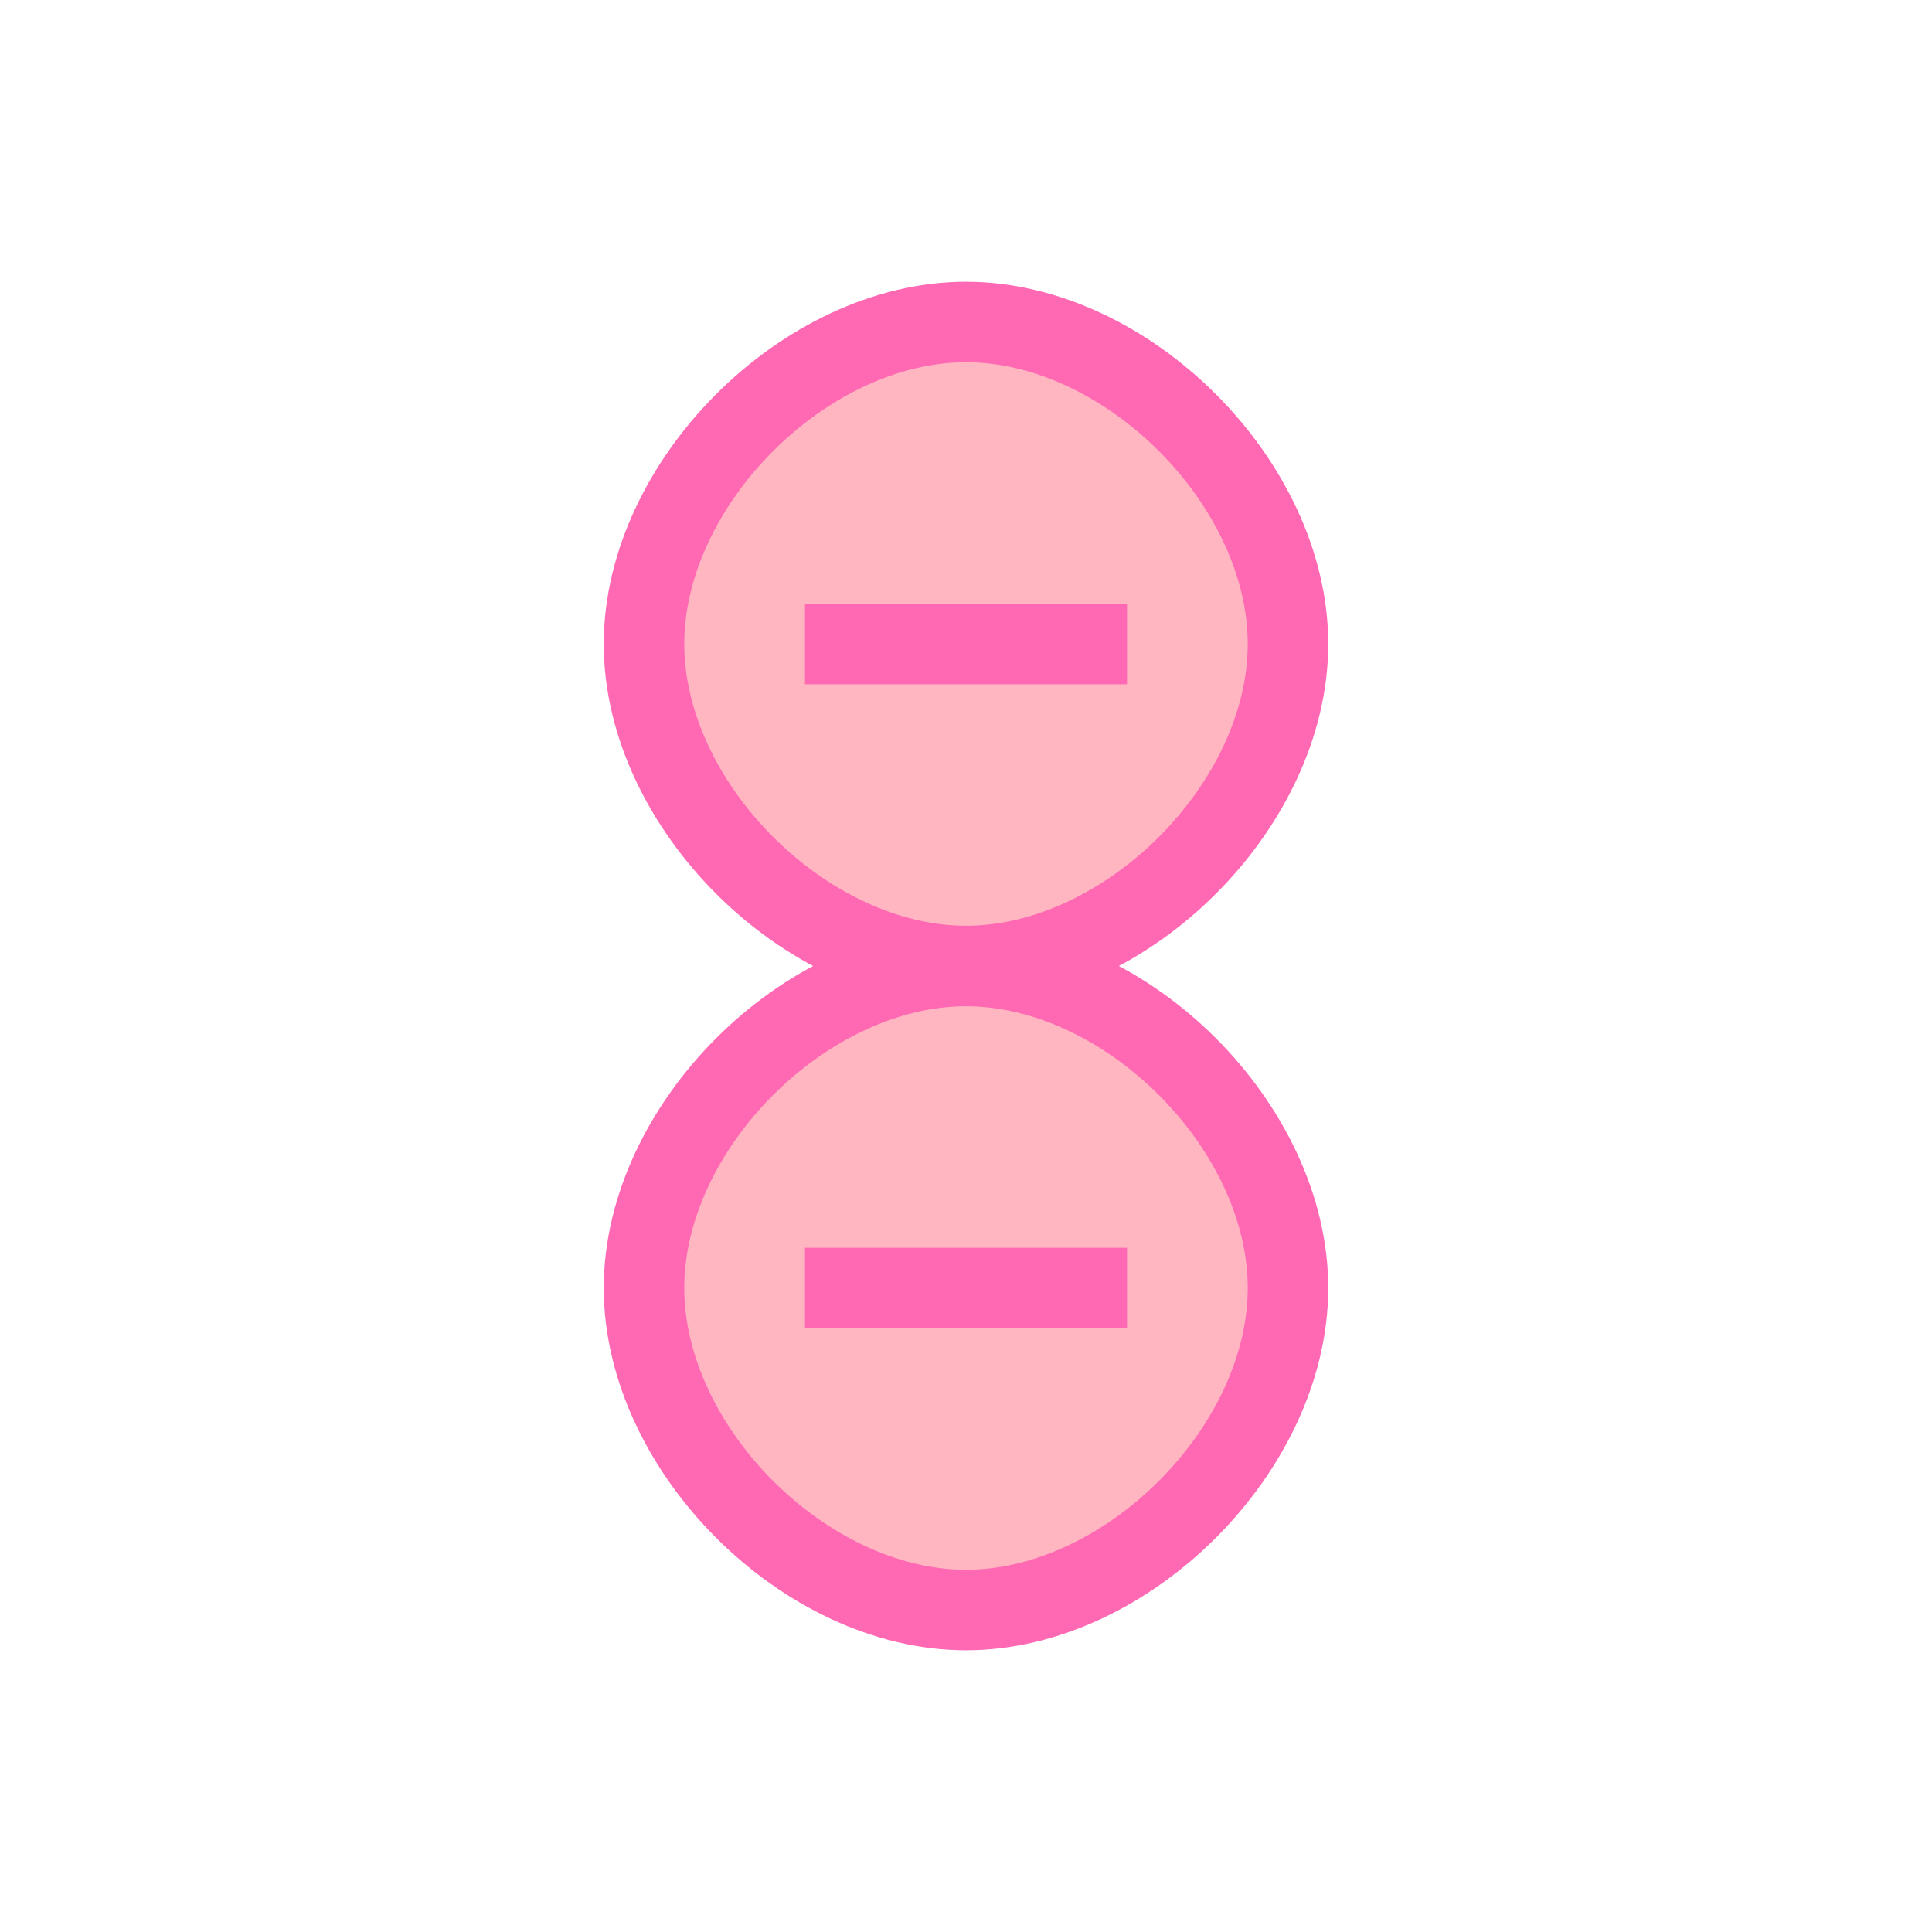 <?xml version="1.0" encoding="UTF-8"?>
<svg width="24" height="24" viewBox="0 0 24 24" fill="none" xmlns="http://www.w3.org/2000/svg">
  <path d="M8 8C8 6 10 4 12 4C14 4 16 6 16 8C16 10 14 12 12 12C10 12 8 10 8 8Z" fill="#FFB6C1" stroke="#FF69B4" stroke-width="1"/>
  <path d="M8 16C8 14 10 12 12 12C14 12 16 14 16 16C16 18 14 20 12 20C10 20 8 18 8 16Z" fill="#FFB6C1" stroke="#FF69B4" stroke-width="1"/>
  <path d="M10 8H14" stroke="#FF69B4" stroke-width="1"/>
  <path d="M10 16H14" stroke="#FF69B4" stroke-width="1"/>
</svg>